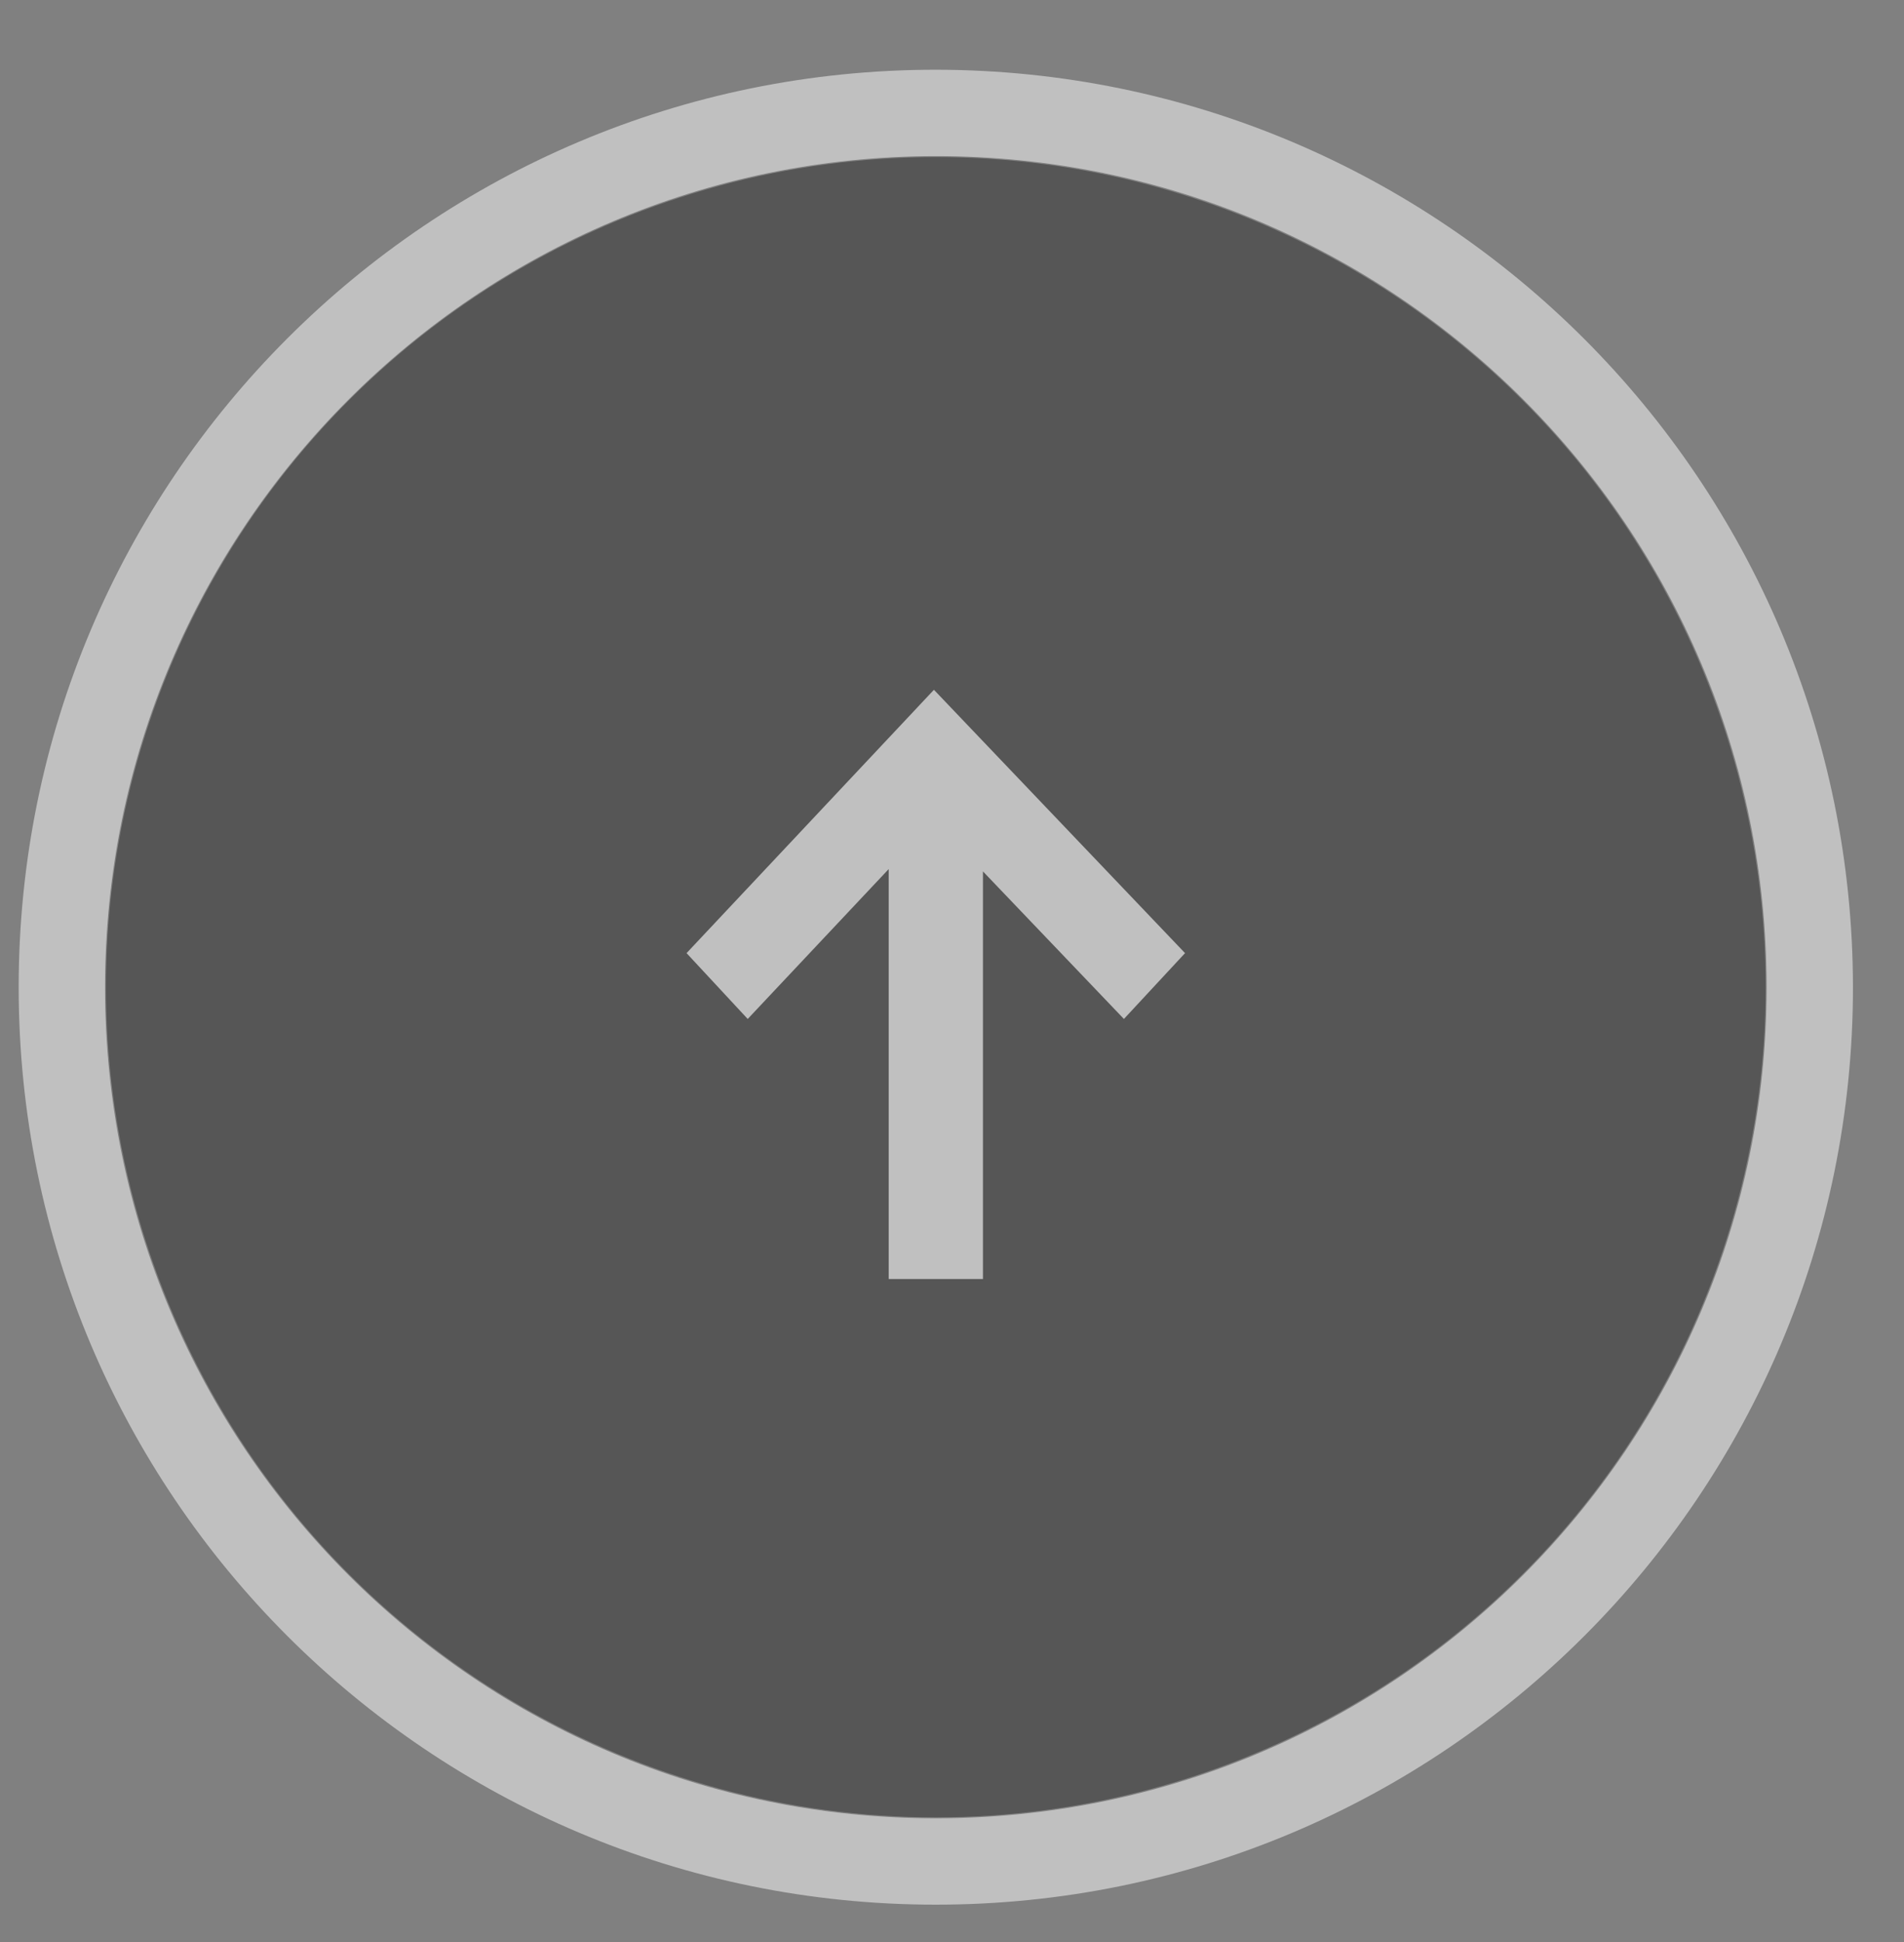 <?xml version="1.0" encoding="UTF-8"?>
<svg width="51px" height="52px" viewBox="0 0 51 52" version="1.1" xmlns="http://www.w3.org/2000/svg" xmlns:xlink="http://www.w3.org/1999/xlink">
    <rect x="0" y="0" width="51" height="52" fill="#808080" stroke="none"/>
    <title>E854E646-13DE-4C48-821B-B3C59BF7B60D</title>
    <g id="Beta-Production-(Oct-2020)" stroke="none" stroke-width="1" fill="none" fill-rule="evenodd" opacity="0.5">
        <g id="assets" transform="translate(-732, -558)" fill-rule="nonzero">
            <g id="Navigation-Copy" transform="translate(199, 558)">
                <g id="360NAV" transform="translate(452, 0)">
                    <g id="L-R" transform="translate(106, 106) rotate(-270) translate(-106, -106) translate(0, 80)">
                        <g id="global/button/next" transform="translate(26, 25.5) rotate(-180) translate(-26, -25.5) translate(0.5, -0)">
                            <g id="icon_right-arrow-fill" transform="translate(0.5, 0.5)">
                                <path d="M24.566,49.133 C10.999,49.133 0,38.134 0,24.566 C0,10.999 10.999,0 24.566,0 C38.134,0 49.133,10.999 49.133,24.566 C49.119,38.128 38.128,49.119 24.566,49.133 Z M24.566,2.313 C12.276,2.313 2.313,12.276 2.313,24.566 C2.313,36.857 12.276,46.82 24.566,46.82 C36.857,46.82 46.82,36.857 46.82,24.566 C46.813,12.279 36.854,2.32 24.566,2.313 Z" id="Shape" fill="#FFFFFF"></path>
                                <circle id="Oval" fill="#000000" opacity="0.65" cx="24.566" cy="24.566" r="22.228"></circle>
                                <polygon id="Path" fill="#FFFFFF" points="25.479 17.89 23.716 19.528 27.729 23.304 16.753 23.304 16.753 25.829 27.667 25.829 23.716 29.605 25.479 31.242 32.53 24.516"></polygon>
                            </g>
                        </g>
                    </g>
                </g>
            </g>
        </g>
    </g>
</svg>